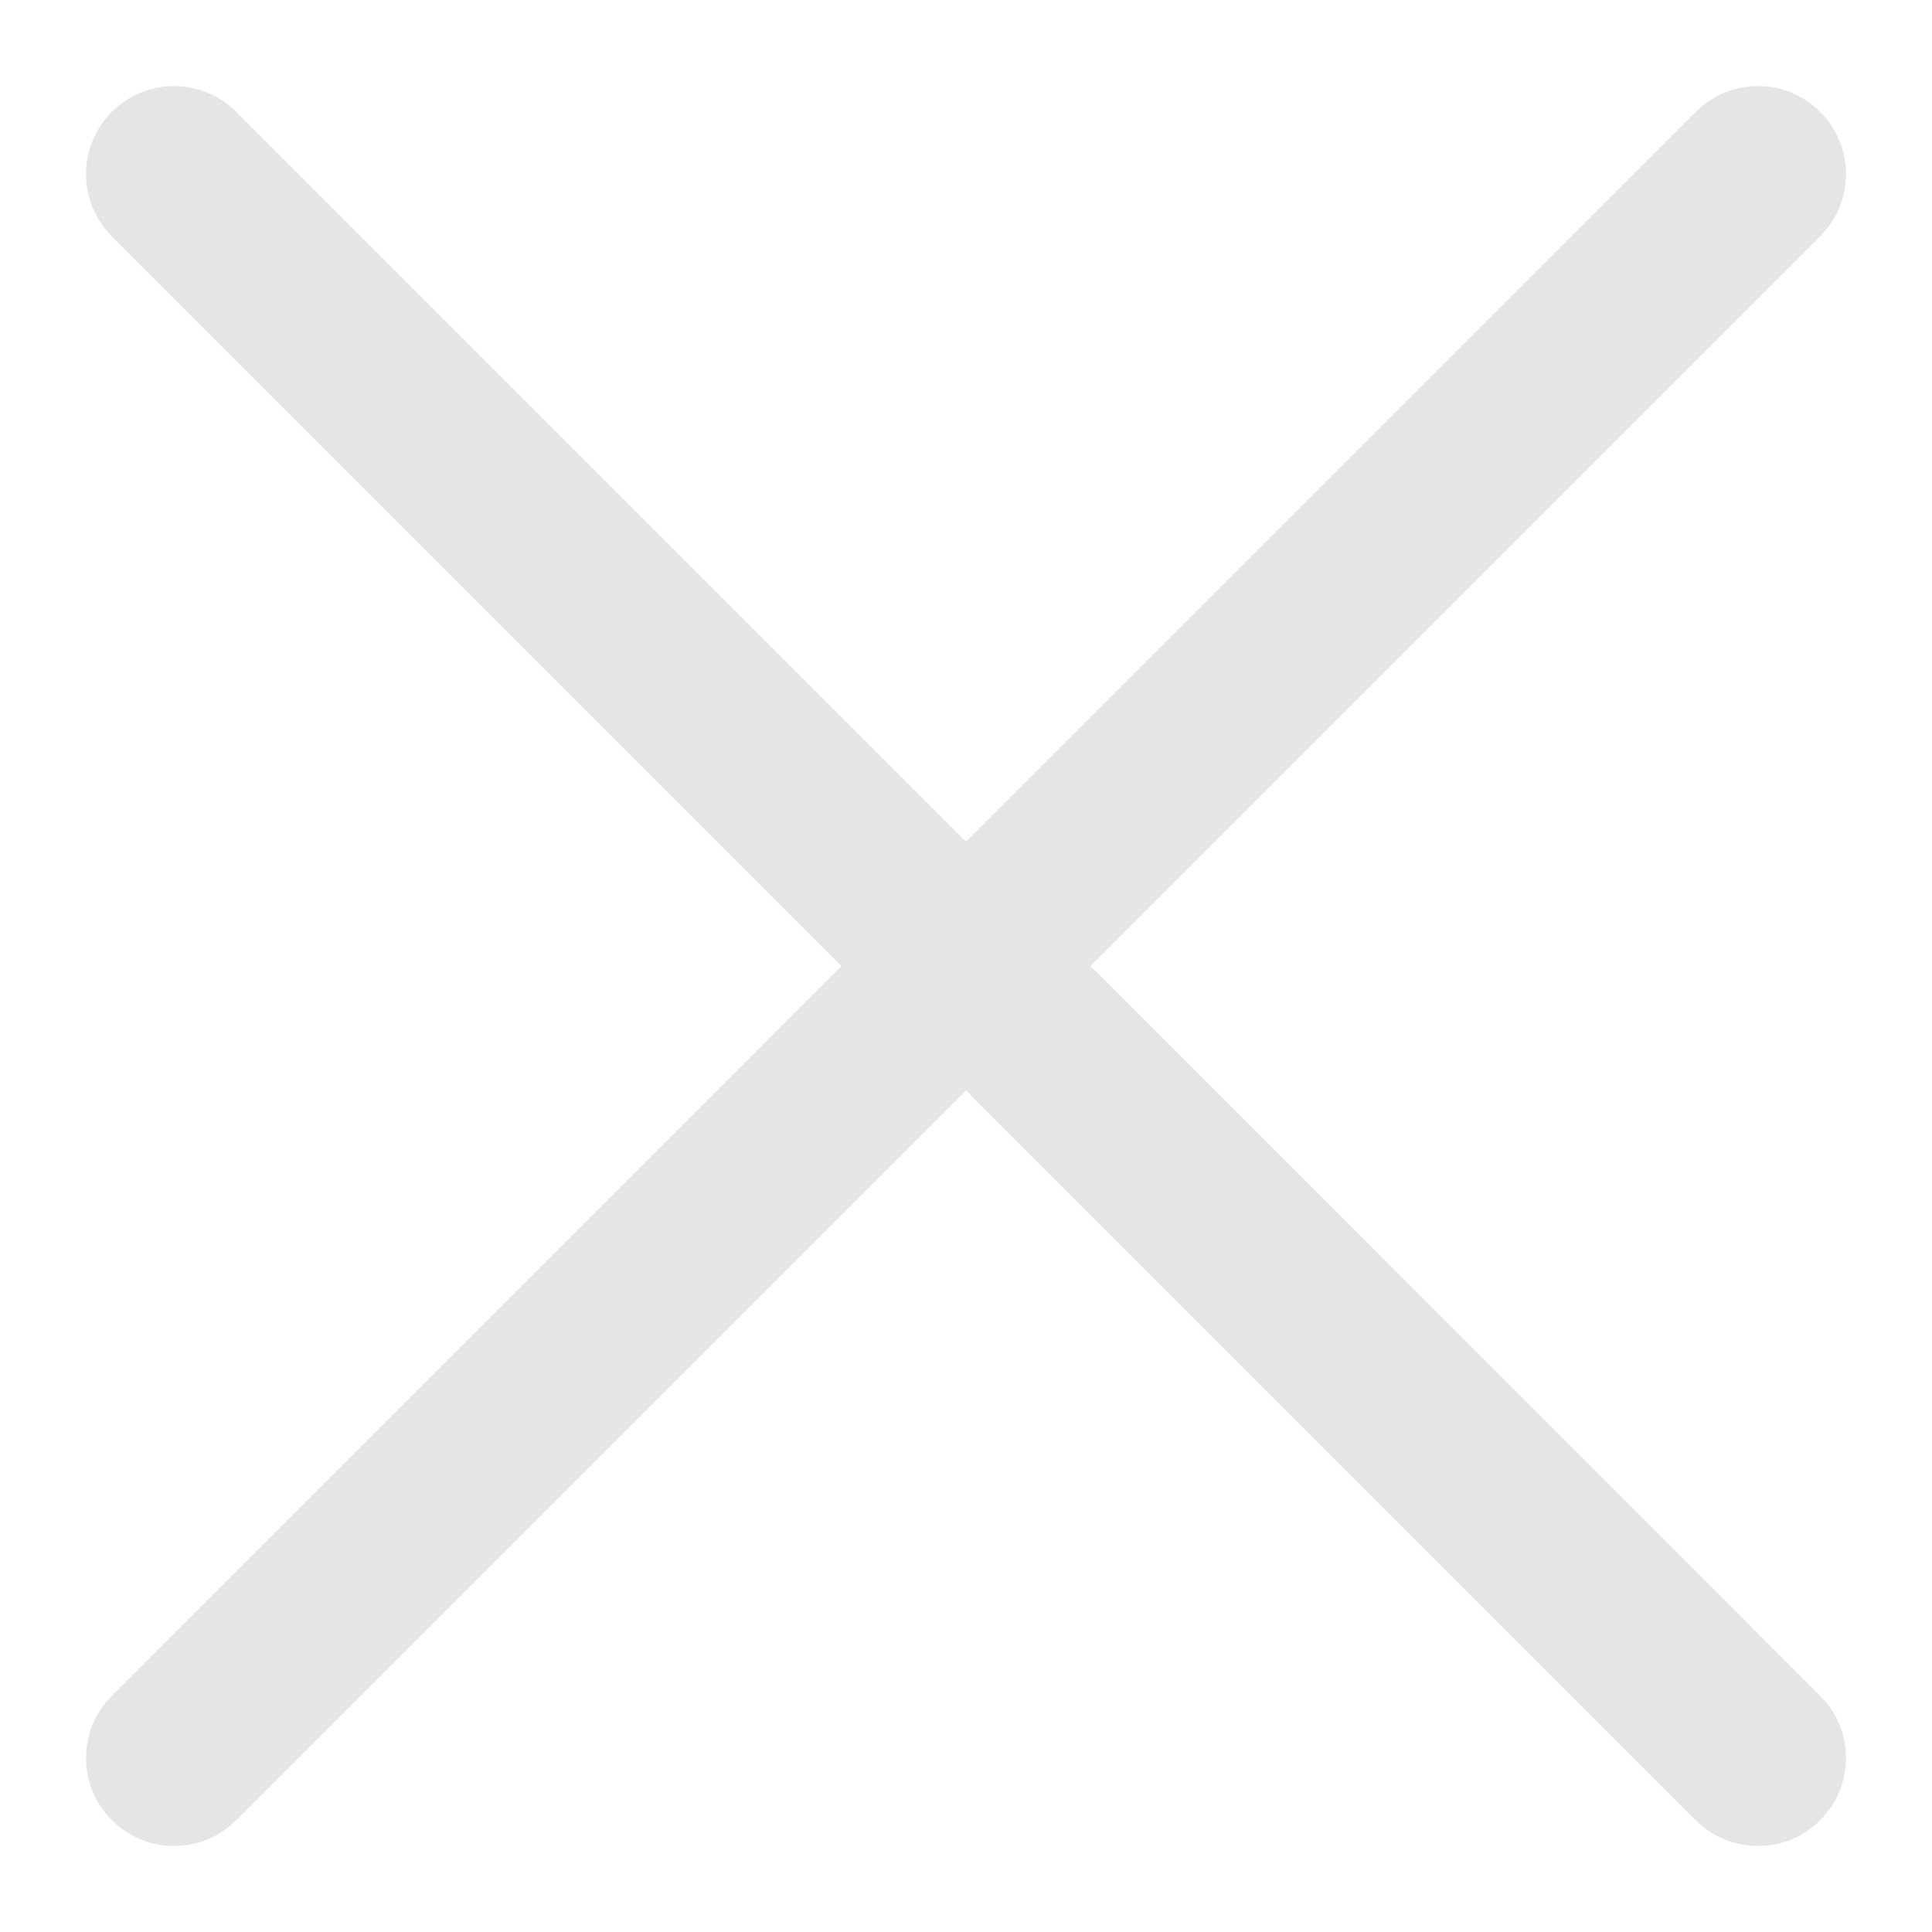 <svg width="19" height="19" viewBox="0 0 19 19" fill="none" xmlns="http://www.w3.org/2000/svg">
<path d="M17.9 1.1C17.562 0.762 17.015 0.762 16.677 1.1L9.5 8.277L2.323 1.1C1.985 0.762 1.438 0.762 1.1 1.1C0.761 1.438 0.761 1.985 1.1 2.324L8.276 9.5L1.1 16.677C0.761 17.015 0.761 17.562 1.1 17.901C1.268 18.069 1.49 18.154 1.712 18.154C1.933 18.154 2.155 18.069 2.323 17.901L9.5 10.724L16.677 17.901C16.845 18.069 17.067 18.154 17.288 18.154C17.51 18.154 17.732 18.069 17.9 17.901C18.239 17.562 18.239 17.015 17.9 16.677L10.724 9.5L17.9 2.324C18.239 1.985 18.239 1.438 17.9 1.1Z" fill="#E5E5E5"/>
</svg>
